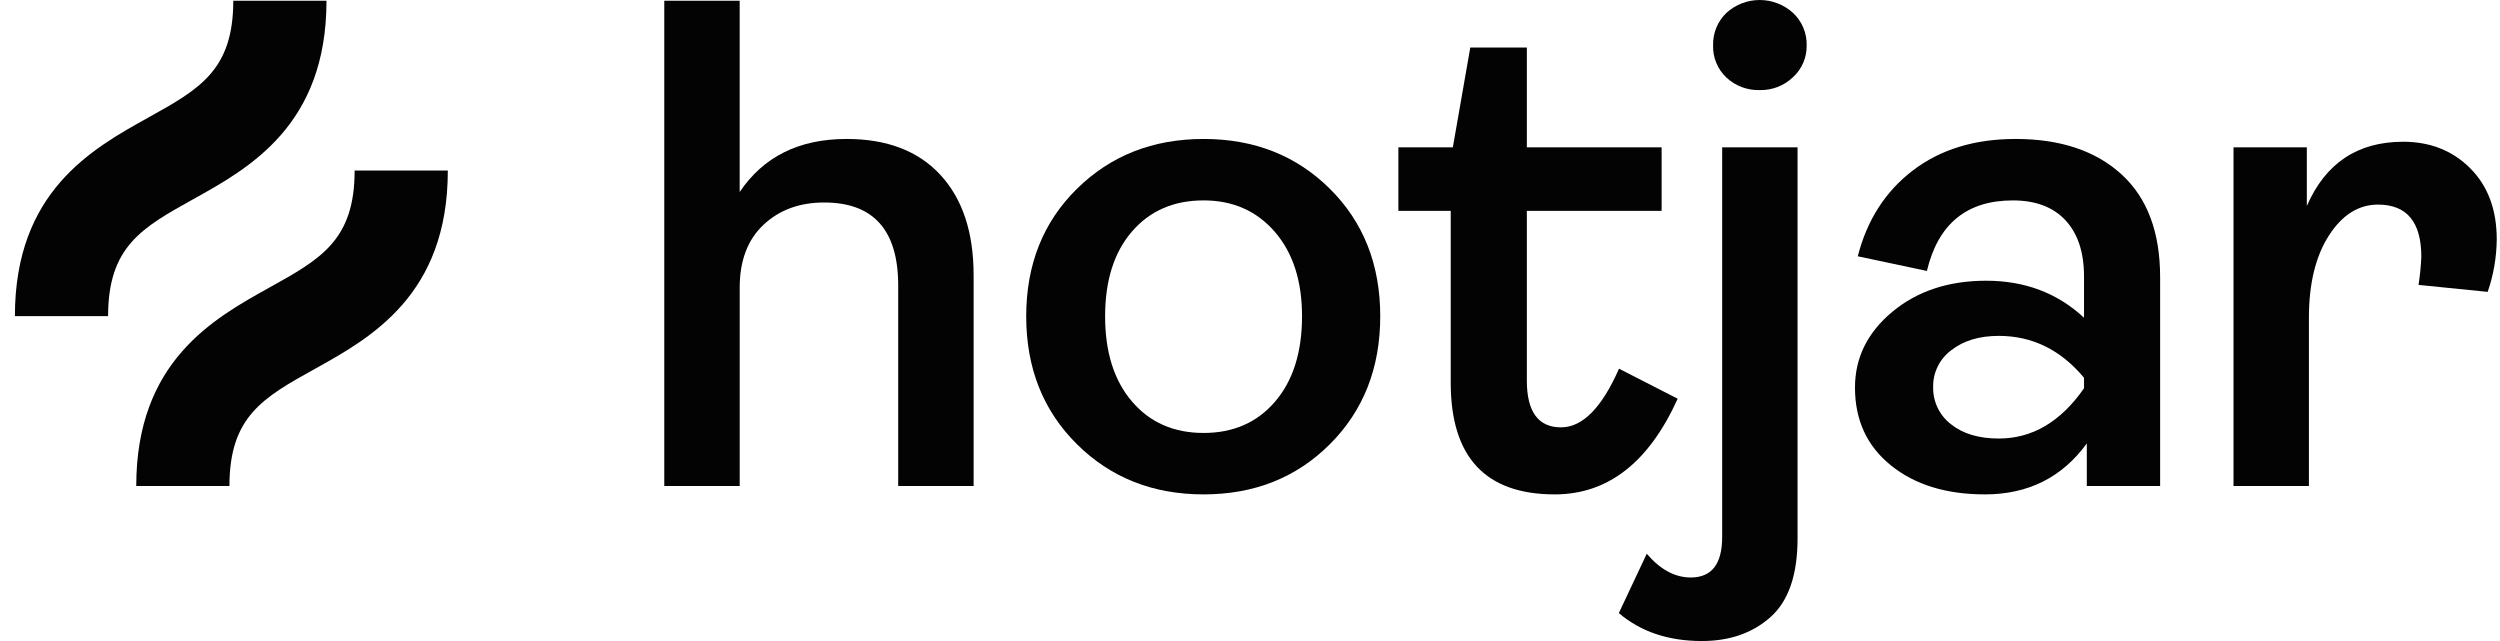 <svg width="156" height="40" viewBox="0 0 156 40" fill="none" xmlns="http://www.w3.org/2000/svg">
<g clip-path="url(#clip0_11_10)">
<path d="M41.451 30.327V0.044H46.156V11.982C47.638 9.776 49.86 8.672 52.822 8.671C55.35 8.671 57.303 9.419 58.683 10.915C60.063 12.411 60.753 14.495 60.754 17.168V30.327H56.048V17.821C56.048 14.365 54.509 12.636 51.429 12.636C49.889 12.636 48.626 13.101 47.639 14.03C46.652 14.96 46.157 16.267 46.157 17.952V30.326L41.451 30.327Z" fill="#030303"/>
<path d="M82.99 27.713C80.898 29.805 78.269 30.85 75.103 30.85C71.937 30.85 69.301 29.805 67.195 27.713C65.088 25.622 64.035 22.963 64.035 19.738C64.036 16.513 65.089 13.863 67.195 11.787C69.3 9.71 71.937 8.672 75.103 8.671C78.27 8.671 80.898 9.709 82.99 11.787C85.082 13.864 86.127 16.514 86.127 19.738C86.127 22.962 85.081 25.62 82.99 27.713ZM70.637 25.055C71.754 26.362 73.243 27.016 75.103 27.016C76.963 27.016 78.452 26.362 79.569 25.055C80.687 23.748 81.246 21.976 81.247 19.738C81.247 17.531 80.68 15.773 79.548 14.466C78.415 13.159 76.933 12.505 75.103 12.505C73.244 12.505 71.755 13.151 70.637 14.444C69.519 15.737 68.96 17.501 68.959 19.737C68.959 21.976 69.519 23.748 70.637 25.055Z" fill="#030303"/>
<path d="M97.018 30.85C92.69 30.85 90.525 28.526 90.525 23.878V13.159H87.258V9.194H90.657L91.746 2.964H95.275V9.194H103.685V13.159H95.275V23.747C95.275 25.694 95.987 26.667 97.41 26.667C98.746 26.667 99.952 25.447 101.027 23.006L104.687 24.88C102.886 28.86 100.33 30.85 97.018 30.85Z" fill="#030303"/>
<path d="M106.2 40C104.108 40 102.38 39.419 101.015 38.257L102.758 34.553C103.6 35.541 104.515 36.035 105.503 36.035C106.81 36.035 107.463 35.193 107.463 33.508V9.194H112.168V33.594C112.168 35.86 111.609 37.494 110.491 38.496C109.372 39.498 107.942 39.999 106.2 40ZM109.816 5.621C109.043 5.647 108.29 5.365 107.725 4.837C107.453 4.58 107.238 4.269 107.096 3.923C106.953 3.578 106.885 3.206 106.897 2.832C106.887 2.456 106.955 2.081 107.097 1.732C107.24 1.383 107.454 1.068 107.725 0.806C108.294 0.287 109.036 0 109.805 0C110.575 0 111.317 0.287 111.886 0.806C112.163 1.064 112.382 1.379 112.528 1.728C112.675 2.077 112.746 2.454 112.736 2.832C112.743 3.204 112.67 3.573 112.524 3.915C112.377 4.257 112.16 4.563 111.886 4.815C111.611 5.079 111.287 5.286 110.932 5.424C110.576 5.562 110.197 5.629 109.816 5.621Z" fill="#030303"/>
<path d="M123.855 30.85C121.444 30.85 119.49 30.247 117.995 29.042C116.499 27.836 115.751 26.217 115.751 24.184C115.751 22.326 116.528 20.749 118.082 19.456C119.636 18.163 121.59 17.516 123.942 17.517C126.354 17.517 128.387 18.287 130.043 19.826V17.255C130.043 15.745 129.658 14.576 128.888 13.748C128.118 12.919 127.021 12.505 125.598 12.506C122.723 12.506 120.936 13.973 120.239 16.907L115.925 15.992C116.505 13.726 117.653 11.94 119.367 10.632C121.082 9.325 123.217 8.671 125.772 8.671C128.561 8.671 130.762 9.405 132.374 10.872C133.986 12.339 134.792 14.481 134.792 17.299V30.327H130.217V27.669C128.677 29.79 126.556 30.85 123.855 30.85ZM124.726 27.364C126.818 27.364 128.59 26.319 130.043 24.227V23.573C128.59 21.83 126.817 20.959 124.726 20.959C123.506 20.959 122.518 21.257 121.762 21.853C121.404 22.116 121.115 22.461 120.918 22.859C120.721 23.257 120.622 23.696 120.629 24.14C120.617 24.589 120.712 25.034 120.905 25.439C121.098 25.844 121.384 26.198 121.74 26.471C122.482 27.067 123.478 27.364 124.727 27.364H124.726Z" fill="#030303"/>
<path d="M139.371 30.327V9.194H143.946V12.854C145.108 10.182 147.112 8.845 149.959 8.845C151.643 8.845 153.038 9.397 154.142 10.501C155.247 11.605 155.798 13.086 155.797 14.945C155.786 16.058 155.595 17.162 155.231 18.213L150.917 17.778C151.006 17.2 151.064 16.618 151.091 16.035C151.091 13.856 150.191 12.767 148.39 12.767C147.17 12.767 146.146 13.413 145.318 14.706C144.491 15.998 144.077 17.705 144.076 19.826V30.327H139.371Z" fill="#030303"/>
<path d="M12.064 12.427C15.57 10.479 20.373 7.81 20.373 0.044H14.557C14.557 4.389 12.442 5.564 9.239 7.344C5.733 9.293 0.93 11.96 0.93 19.728H6.745C6.745 15.382 8.861 14.207 12.064 12.427Z" fill="#030303"/>
<path d="M22.129 10.643C22.129 14.988 20.014 16.164 16.811 17.943C13.305 19.891 8.502 22.559 8.502 30.327H14.317C14.317 25.981 16.433 24.805 19.635 23.026C23.142 21.078 27.944 18.41 27.944 10.643H22.129Z" fill="#030303"/>
</g>
<defs>
<clipPath id="clip0_11_10">
<rect width="155" height="40" fill="white" transform="translate(0.93)"/>
</clipPath>
</defs>
</svg>
